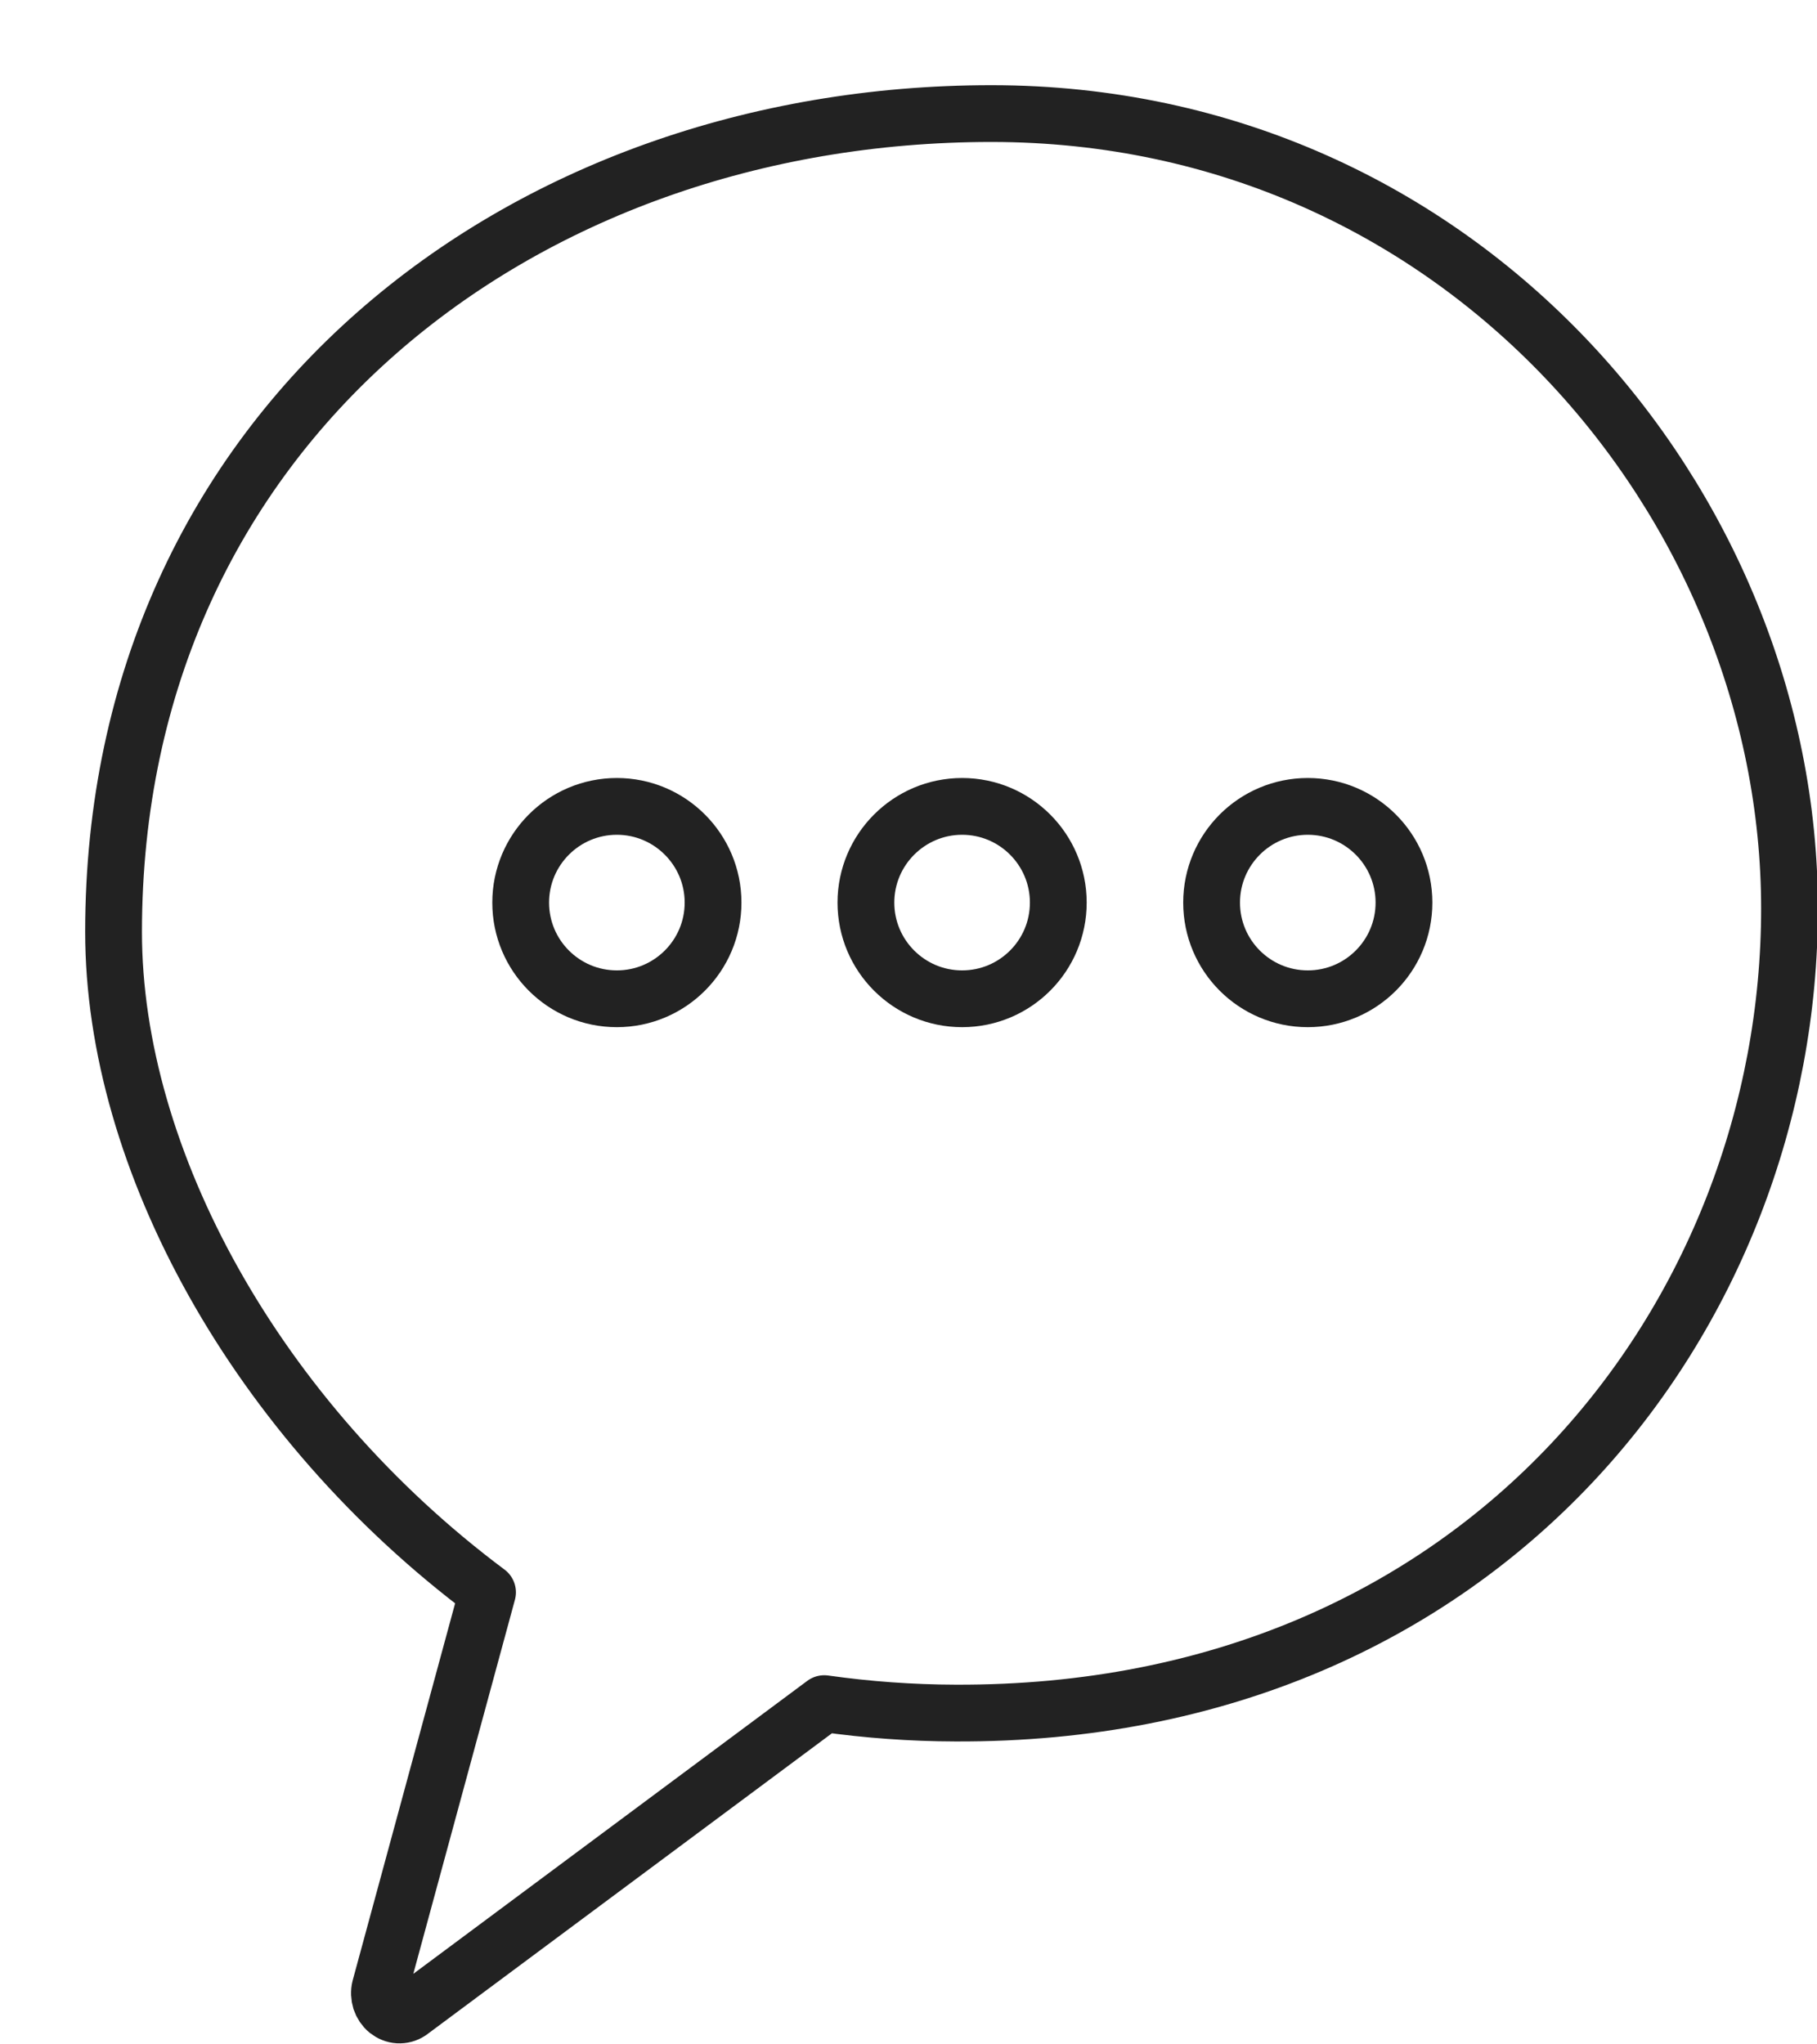 <svg width="16" height="18" viewBox="0 0 16 18" fill="none" xmlns="http://www.w3.org/2000/svg">
<path d="M8.73 1C4.588 1 1 3.762 1 8.206C1 10.206 2.258 12.5 4.293 14.02L3.347 17.502C3.338 17.538 3.34 17.577 3.351 17.613C3.363 17.649 3.384 17.68 3.412 17.703C3.44 17.725 3.473 17.739 3.508 17.741C3.543 17.743 3.578 17.734 3.608 17.714L7.258 15C7.641 15.054 8.026 15.082 8.412 15.083C13.092 15.103 15.758 11.556 15.758 8C15.758 4.444 12.872 1 8.73 1Z" stroke="#222222" stroke-width="0.5" stroke-linecap="round" stroke-linejoin="round"/>
<path d="M8.472 8.794C8.94 8.794 9.319 8.415 9.319 7.947C9.319 7.48 8.94 7.1 8.472 7.1C8.005 7.1 7.625 7.48 7.625 7.947C7.625 8.415 8.005 8.794 8.472 8.794Z" stroke="#222222" stroke-width="0.5" stroke-linecap="round" stroke-linejoin="round"/>
<path d="M11.516 8.794C11.984 8.794 12.363 8.415 12.363 7.947C12.363 7.48 11.984 7.1 11.516 7.1C11.048 7.1 10.669 7.48 10.669 7.947C10.669 8.415 11.048 8.794 11.516 8.794Z" stroke="#222222" stroke-width="0.5" stroke-linecap="round" stroke-linejoin="round"/>
<path d="M5.432 8.794C5.899 8.794 6.279 8.415 6.279 7.947C6.279 7.48 5.899 7.1 5.432 7.1C4.964 7.1 4.585 7.48 4.585 7.947C4.585 8.415 4.964 8.794 5.432 8.794Z" stroke="#222222" stroke-width="0.5" stroke-linecap="round" stroke-linejoin="round"/>
</svg>
